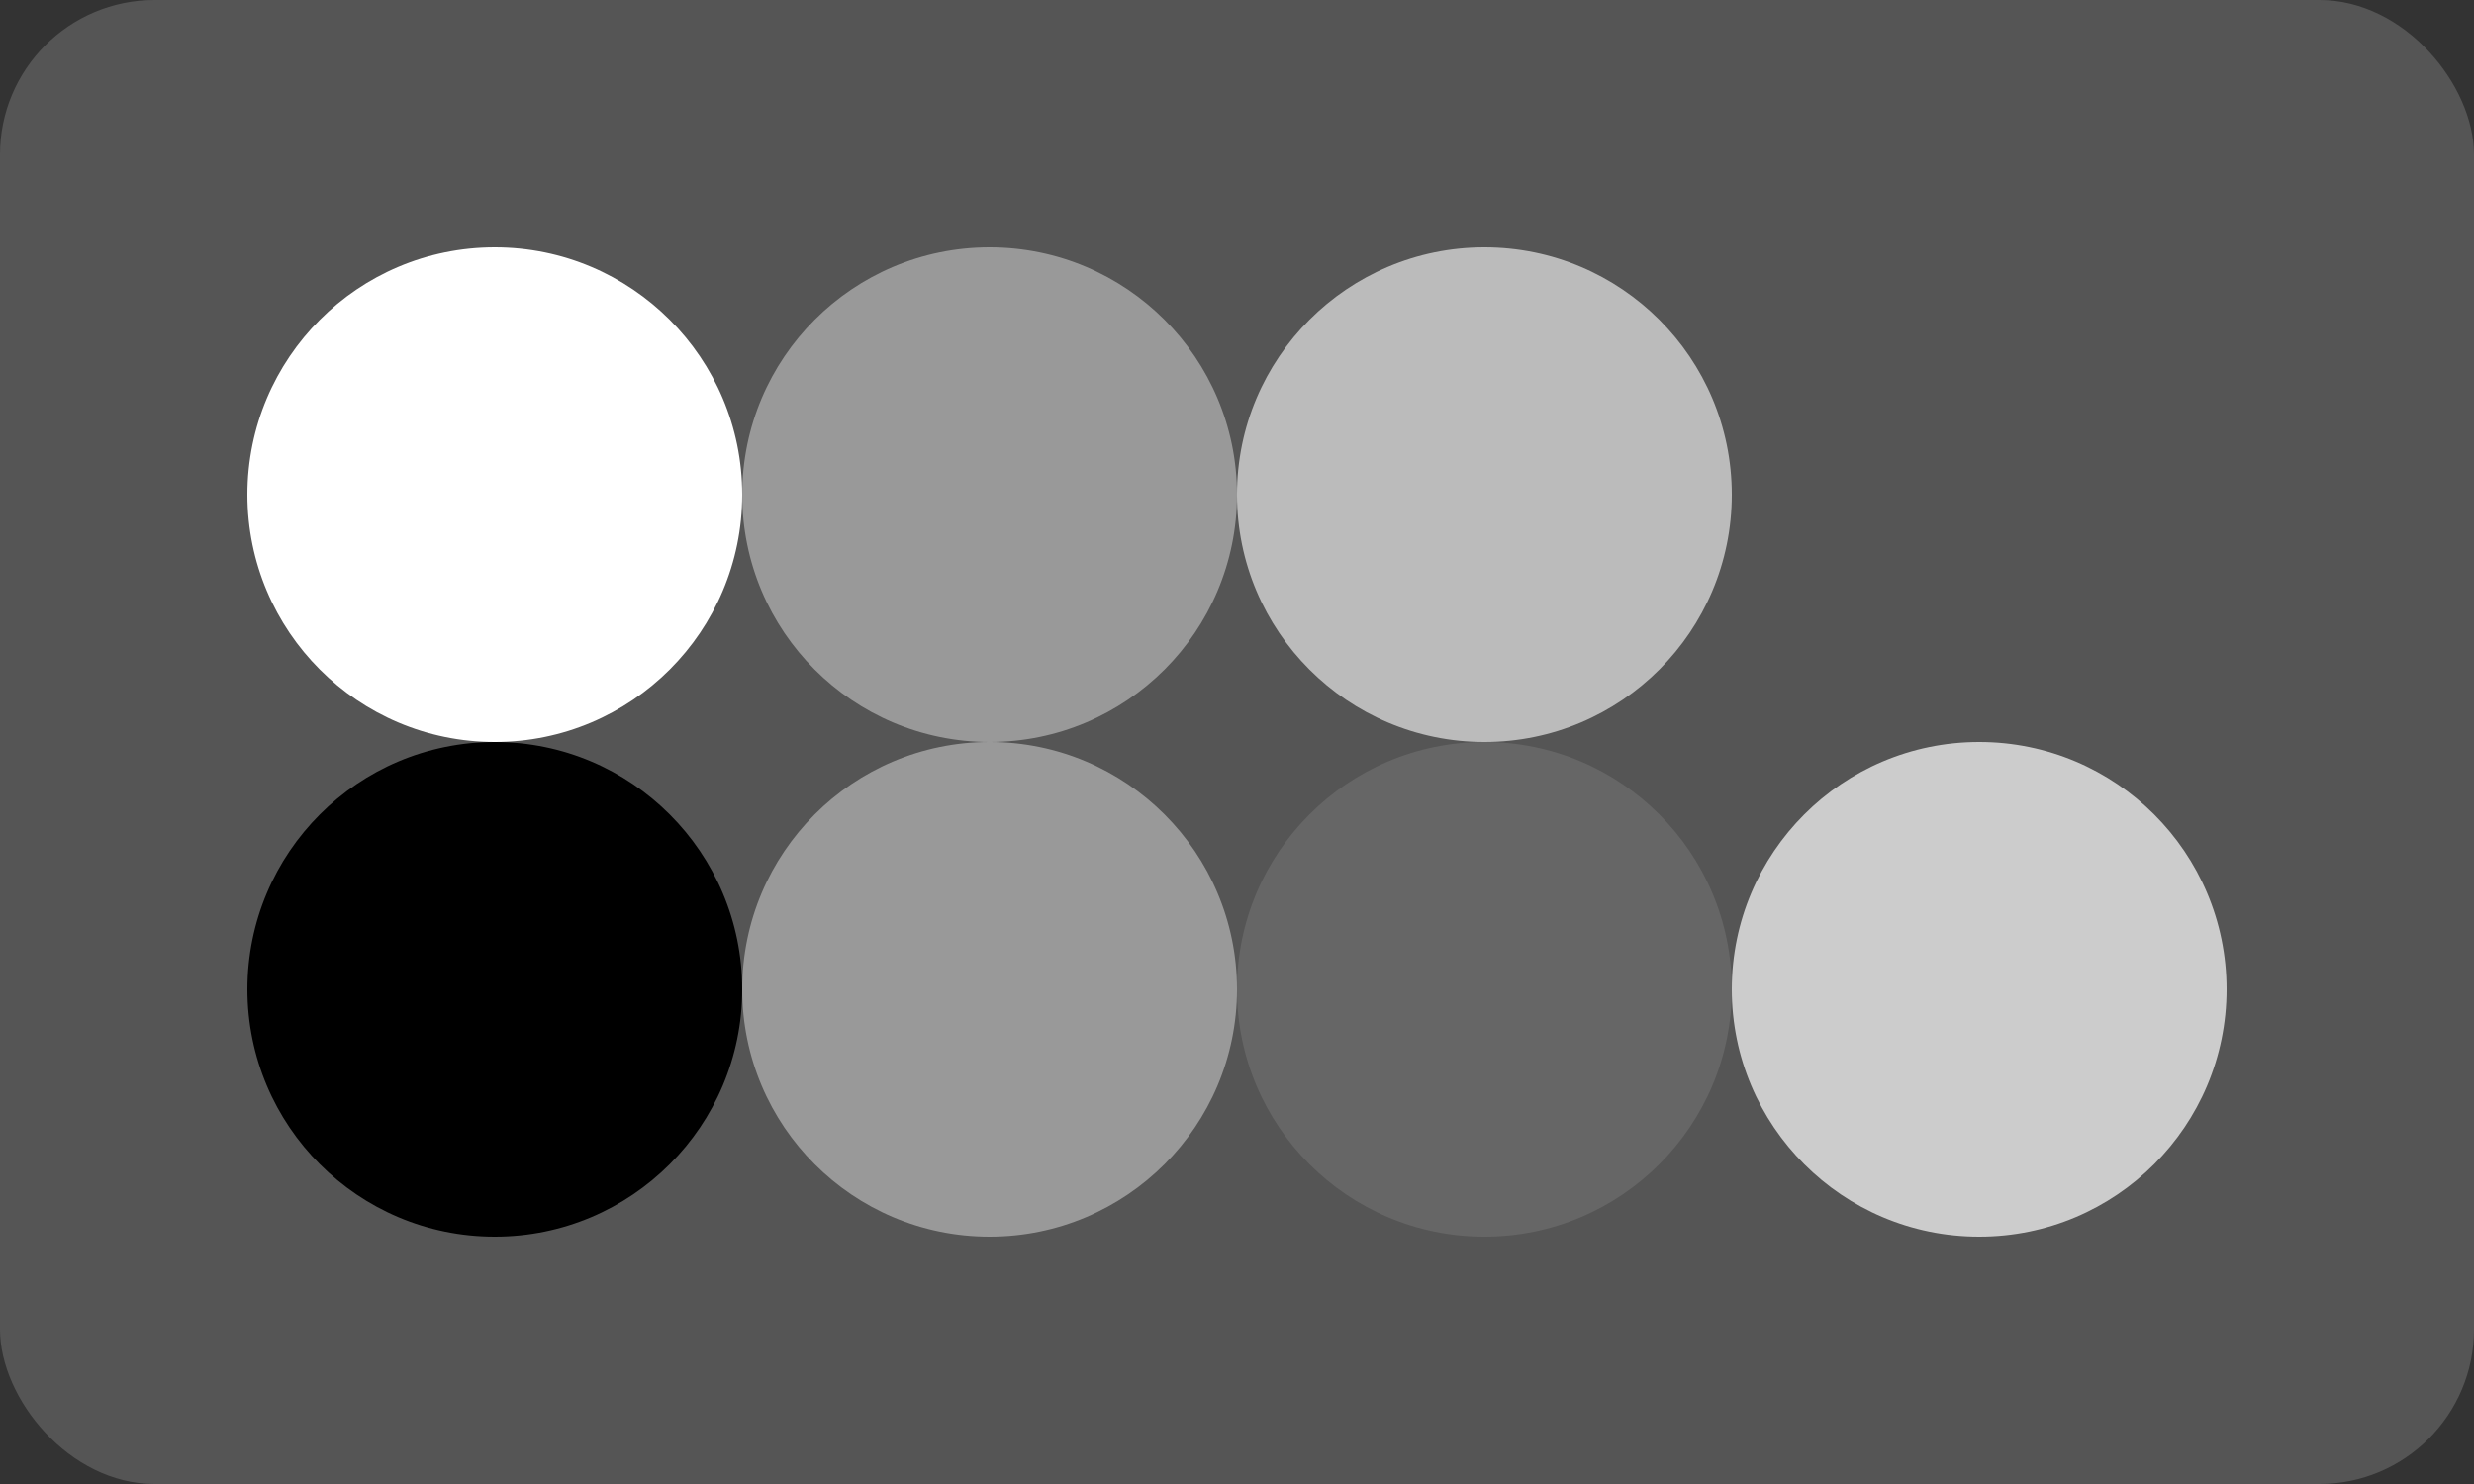 
  <svg class="vector" width="80px" height="48px" xmlns="http://www.w3.org/2000/svg" baseProfile="full" version="1.1">
    <rect width="100%" height="100%" fill="#333333" stroke="none"/>
    <rect width='80' height='48' fill='#555' rx='5' ry='5'></rect>
    <circle cx='16' cy='16' r='8' fill='#fff'></circle>
    <circle cx='32' cy='16' r='8' fill='#999'></circle>
    <circle cx='48' cy='16' r='8' fill='#bbb'></circle>
    <circle cx='64' cy='16' r='8' fill='#555'></circle>
    <circle cx='16' cy='32' r='8' fill='#000'></circle>
    <circle cx='32' cy='32' r='8' fill='#999'></circle>
    <circle cx='48' cy='32' r='8' fill='#666'></circle>
    <circle cx='64' cy='32' r='8' fill='#ccc'></circle>
  </svg>
